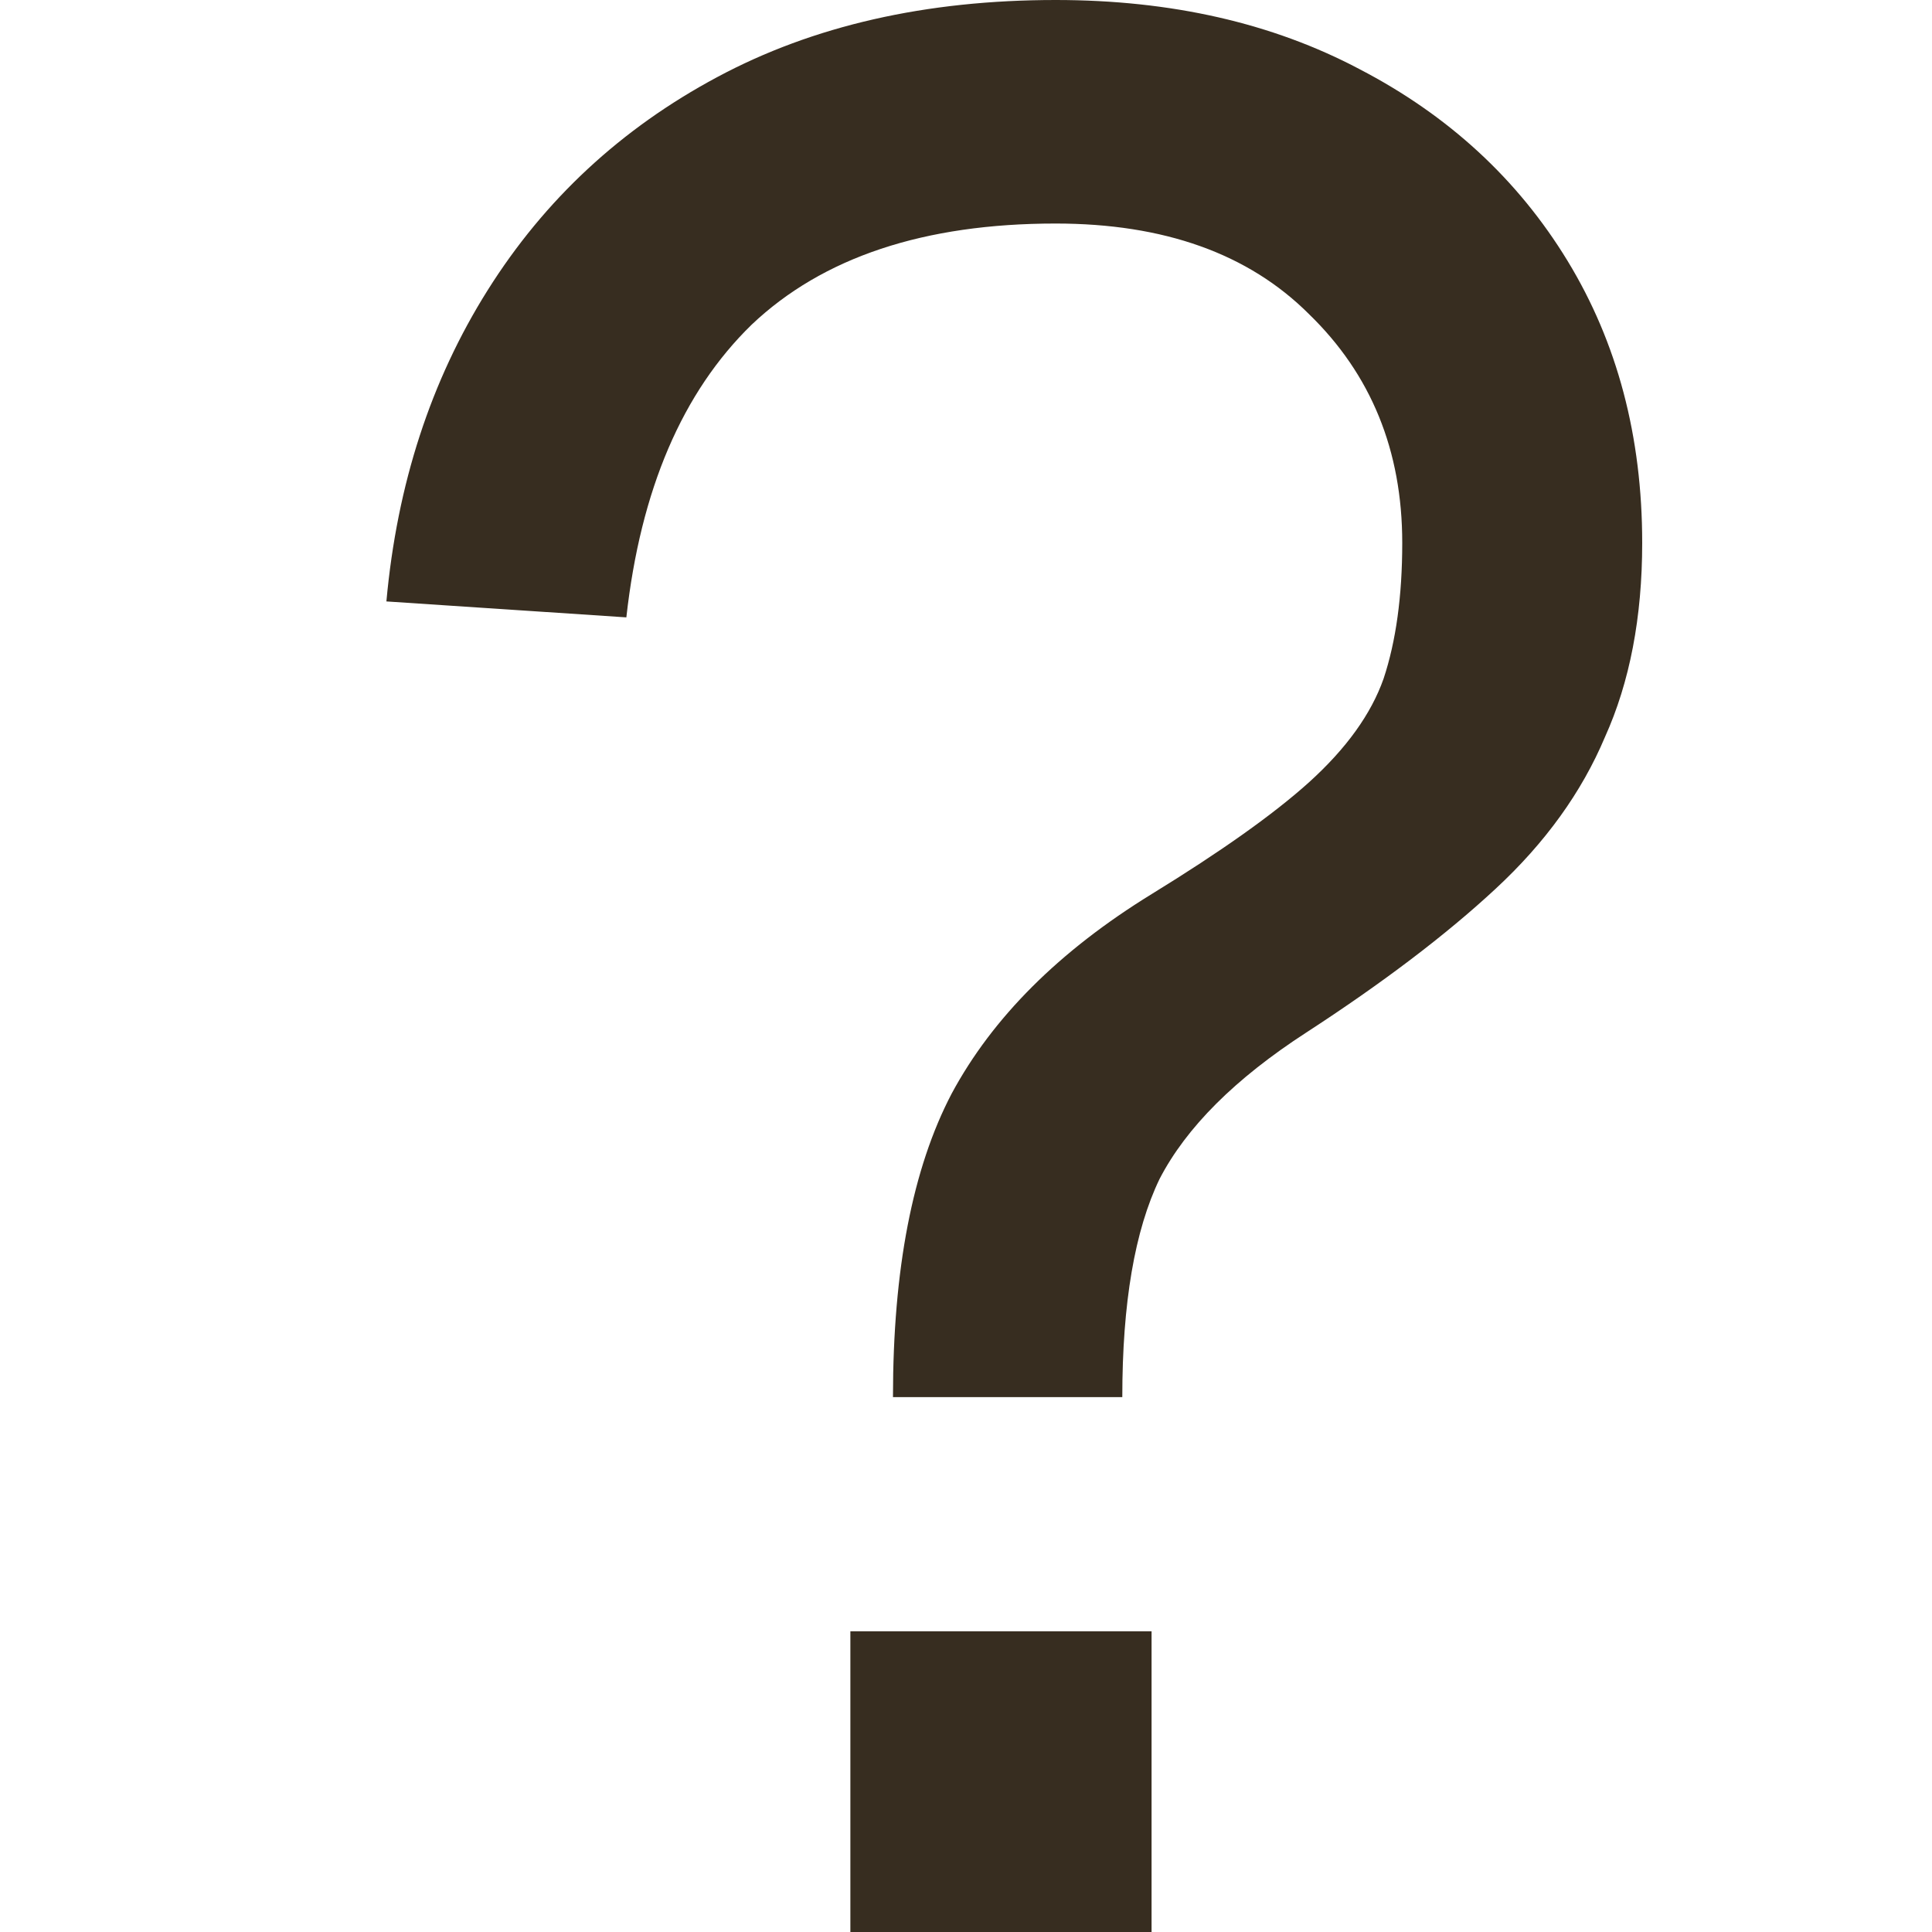 <svg width="20" height="20" viewBox="0 0 20 20" fill="none" xmlns="http://www.w3.org/2000/svg">
<path d="M9.244 14.463C9.244 13.14 9.447 12.094 9.851 11.322C10.275 10.533 10.965 9.844 11.921 9.256C12.639 8.815 13.182 8.43 13.55 8.099C13.936 7.75 14.194 7.392 14.323 7.025C14.451 6.639 14.516 6.171 14.516 5.62C14.516 4.665 14.194 3.875 13.55 3.251C12.924 2.626 12.05 2.314 10.928 2.314C9.566 2.314 8.517 2.663 7.781 3.361C7.064 4.059 6.631 5.069 6.484 6.391L4 6.226C4.11 5.014 4.46 3.939 5.049 3.003C5.638 2.066 6.429 1.331 7.423 0.799C8.416 0.266 9.585 0 10.928 0C12.124 0 13.173 0.239 14.074 0.716C14.994 1.194 15.712 1.855 16.227 2.7C16.742 3.545 17 4.518 17 5.62C17 6.391 16.871 7.062 16.614 7.631C16.374 8.2 15.997 8.724 15.482 9.201C14.967 9.679 14.313 10.175 13.522 10.689C12.786 11.166 12.28 11.671 12.004 12.204C11.747 12.736 11.618 13.489 11.618 14.463H9.244ZM8.803 20V16.887H11.921V20H8.803Z" fill="#372D20"/>
</svg>
